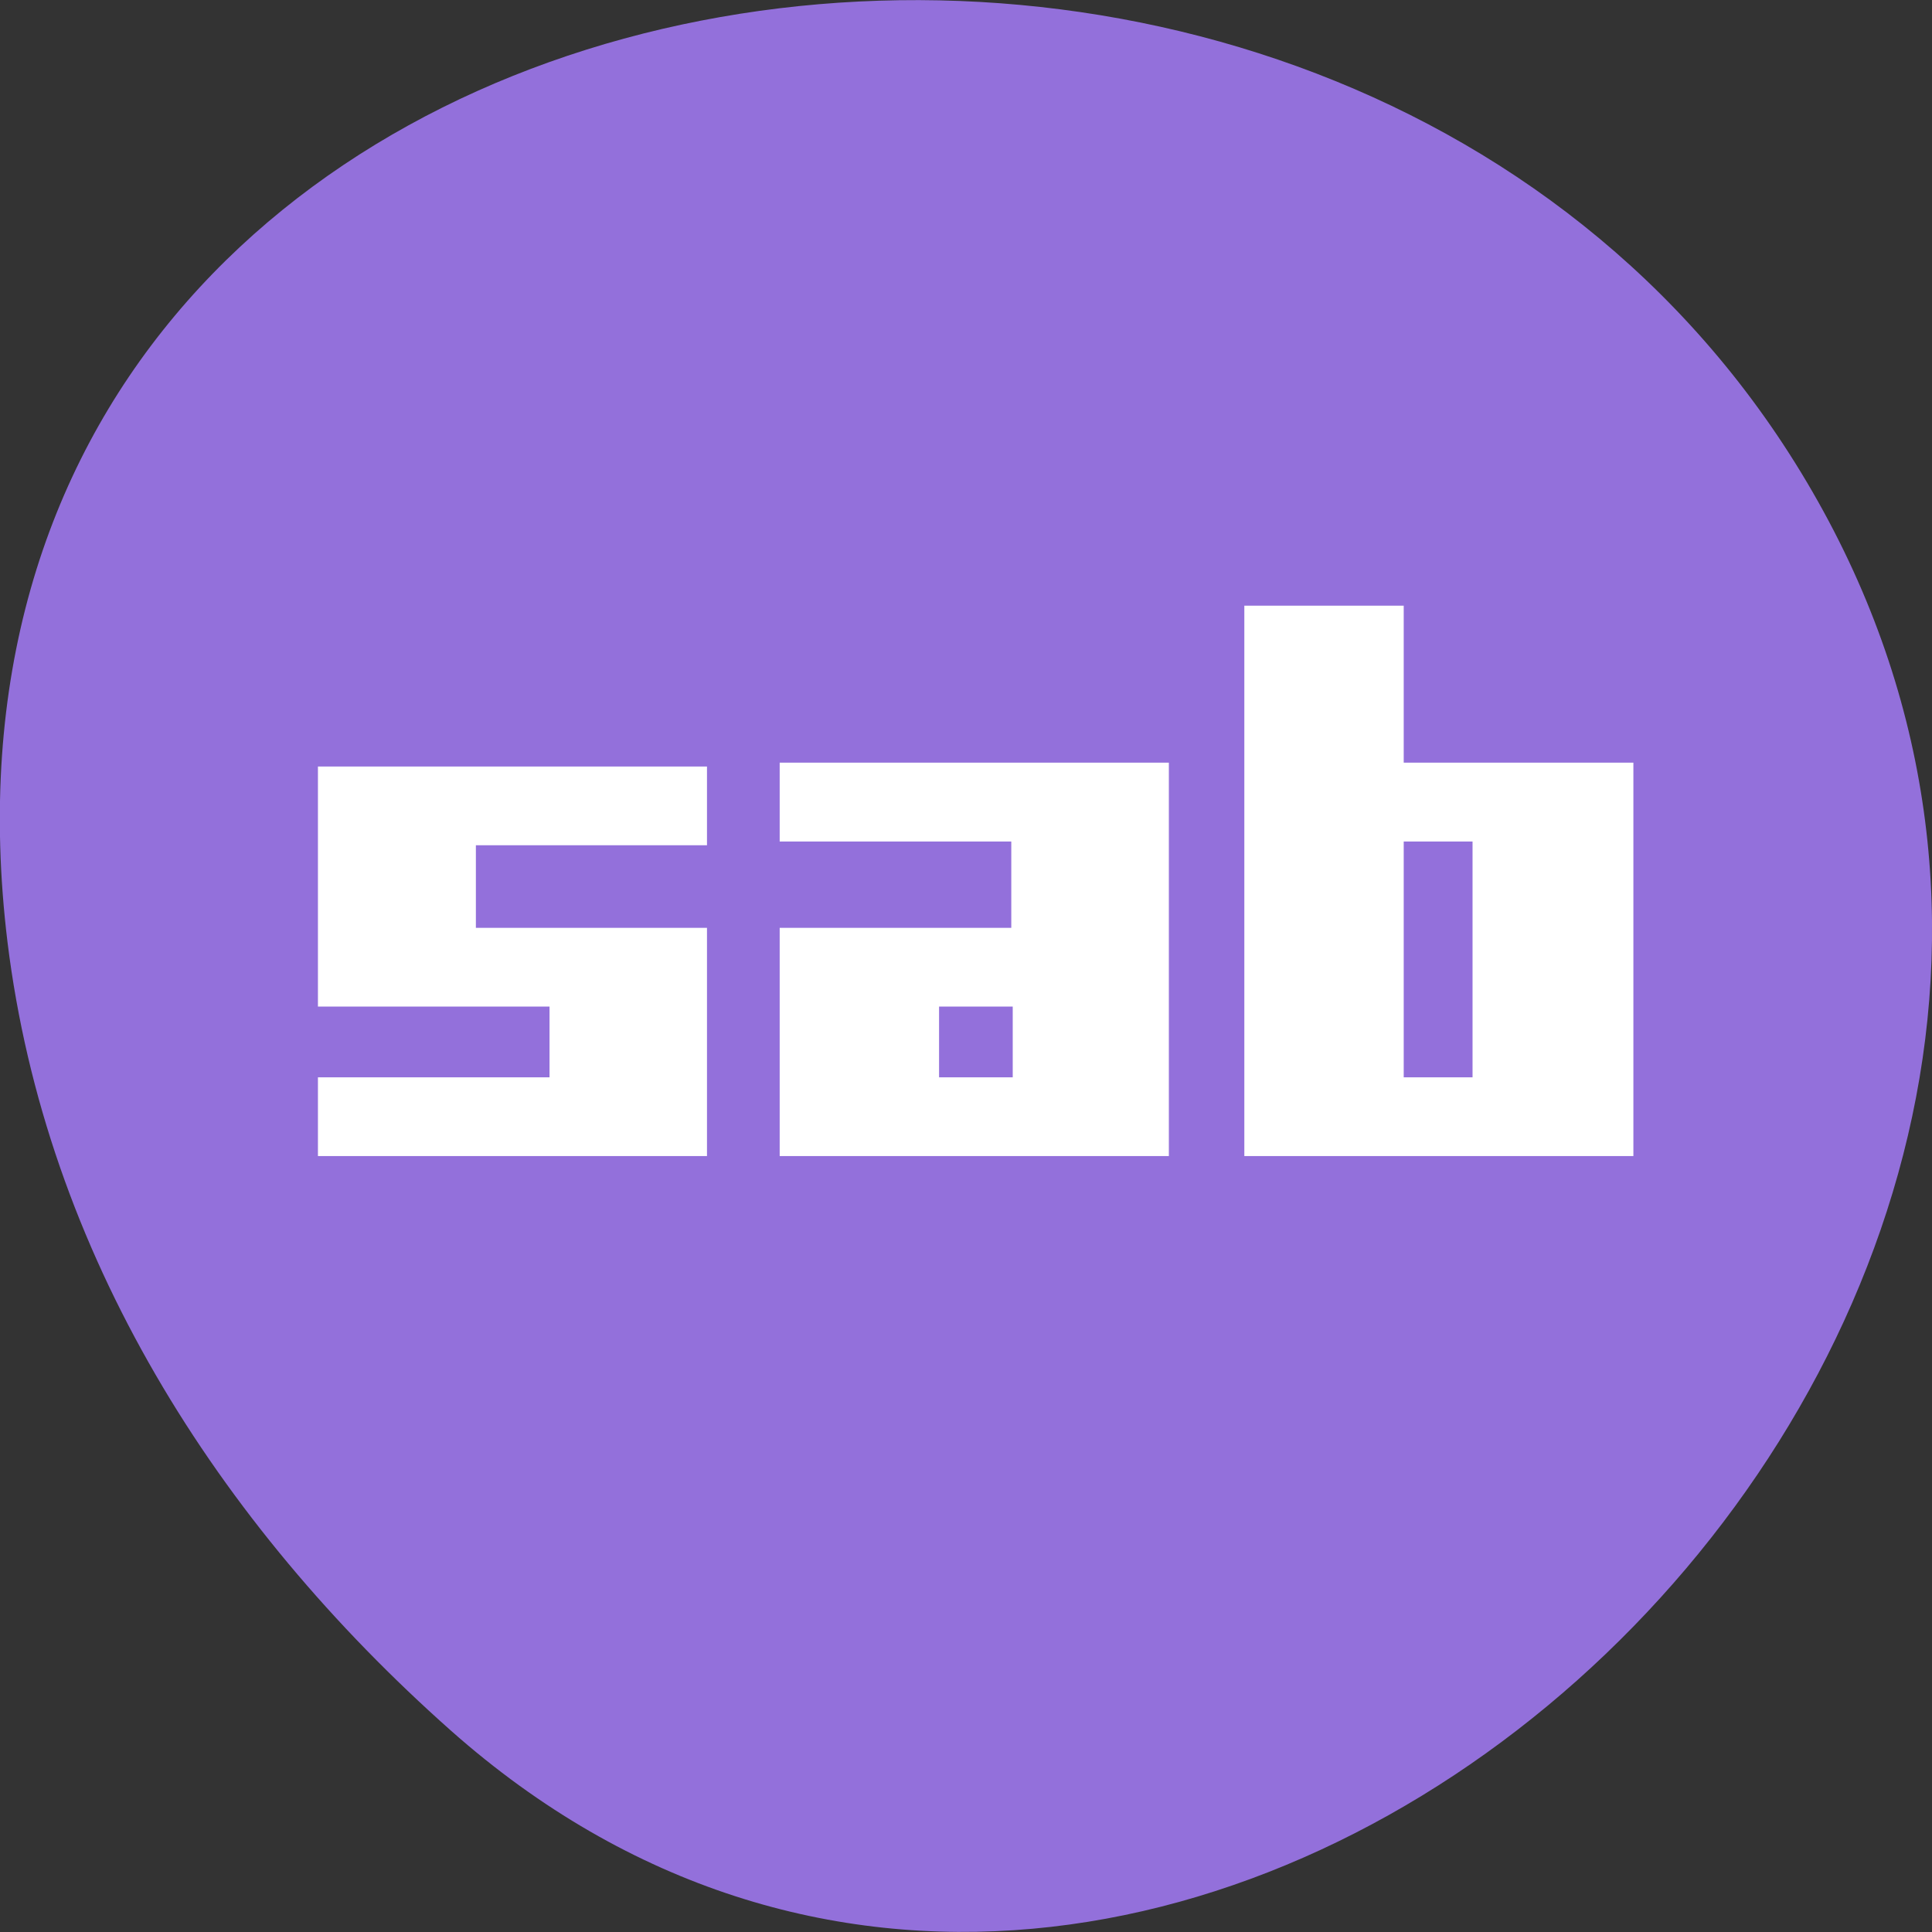 
<svg xmlns="http://www.w3.org/2000/svg" xmlns:xlink="http://www.w3.org/1999/xlink" width="16px" height="16px" viewBox="0 0 16 16" version="1.1">
<rect x="0" y="0" width="16" height="16" fill="#333333" stroke="none"/>
<g id="surface1">
<path style=" stroke:none;fill-rule:nonzero;fill:rgb(57.647%,43.922%,85.882%);fill-opacity:1;" d="M 3.734 14.332 C 9.688 19.609 18.848 11.285 15.145 4.316 C 11.398 -2.73 -0.992 -0.852 0.062 7.801 C 0.379 10.375 1.793 12.609 3.734 14.332 Z M 3.734 14.332 "/>
<path style=" stroke:none;fill-rule:evenodd;fill:rgb(100%,100%,100%);fill-opacity:1;" d="M 10.305 5.016 L 10.305 9.574 L 13.527 9.574 L 13.527 6.316 L 11.625 6.316 L 11.625 5.016 L 10.305 5.016 M 6.457 6.316 L 6.457 6.969 L 8.375 6.969 L 8.375 7.684 L 6.457 7.684 L 6.457 9.574 L 9.68 9.574 L 9.68 6.316 L 6.457 6.316 M 2.633 6.348 L 2.633 8.336 L 4.551 8.336 L 4.551 8.922 L 2.633 8.922 L 2.633 9.574 L 5.855 9.574 L 5.855 7.684 L 3.941 7.684 L 3.941 7 L 5.855 7 L 5.855 6.348 L 2.633 6.348 M 11.625 6.969 L 12.195 6.969 L 12.195 8.922 L 11.625 8.922 L 11.625 6.969 M 7.777 8.336 L 8.387 8.336 L 8.387 8.922 L 7.777 8.922 L 7.777 8.336 "/>
</g>
</svg>

